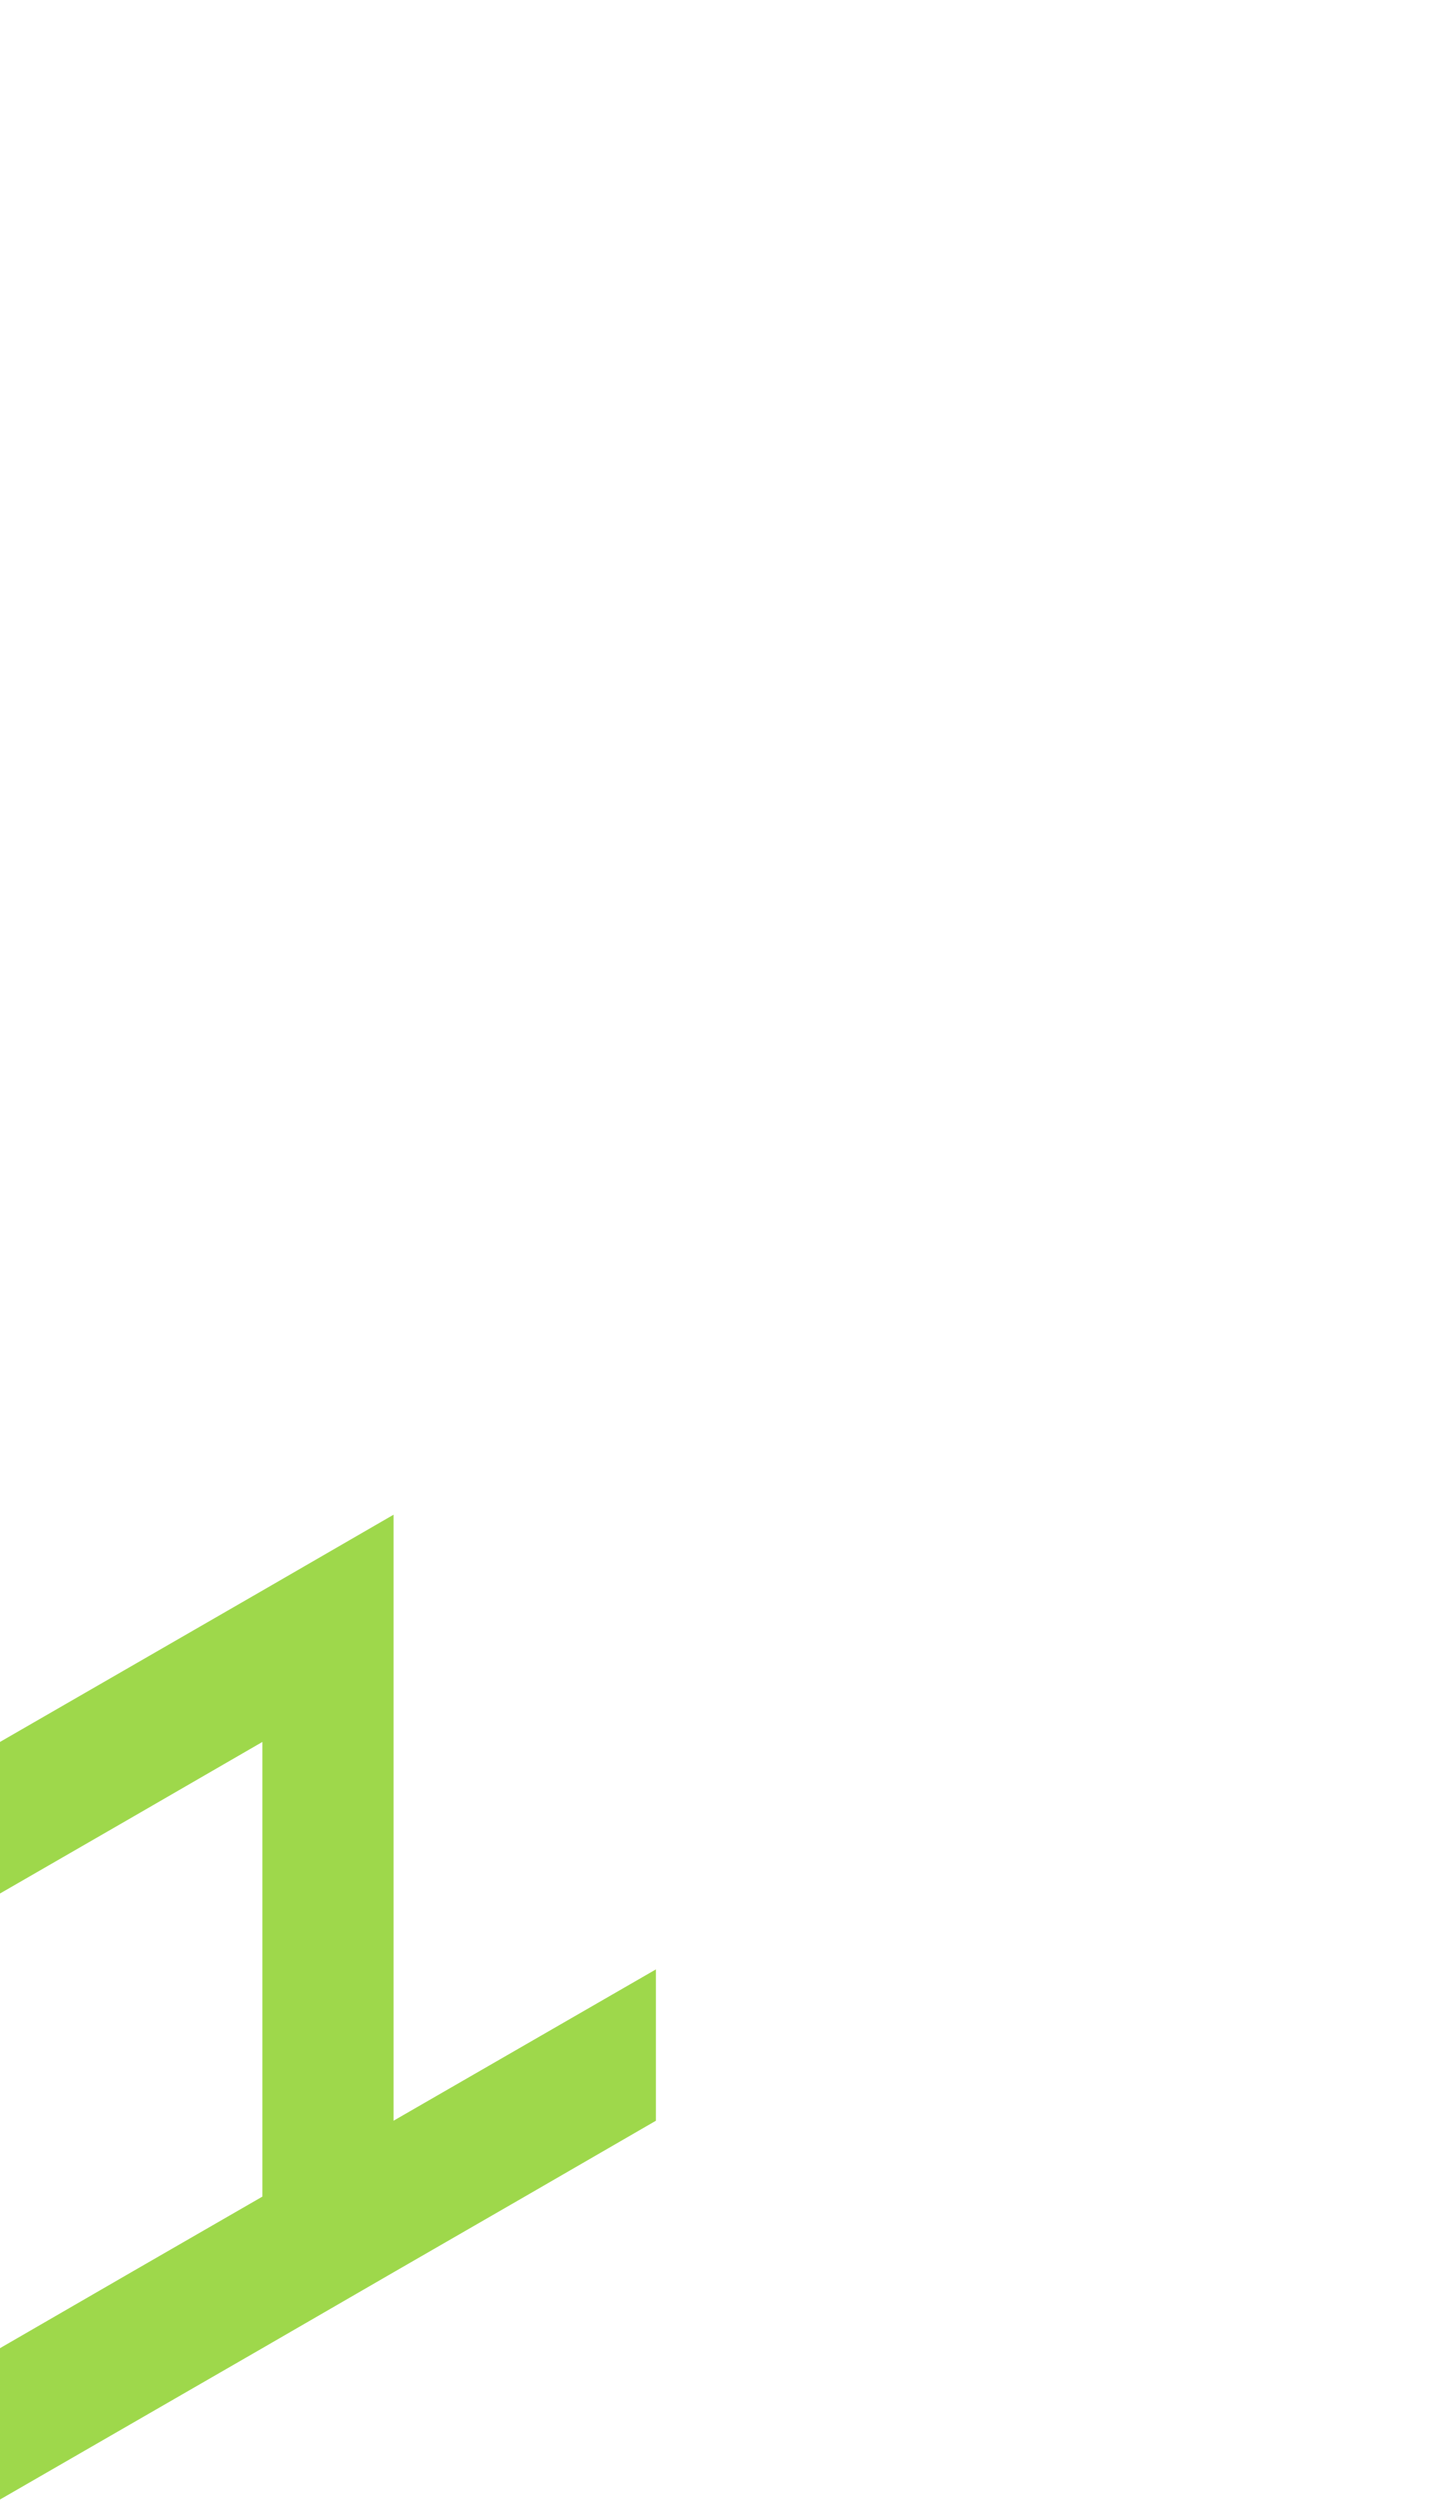 <?xml version="1.0" encoding="utf-8"?>
<!-- Generator: Adobe Illustrator 25.2.0, SVG Export Plug-In . SVG Version: 6.00 Build 0)  -->
<svg version="1.1" id="Layer_1" xmlns="http://www.w3.org/2000/svg" xmlns:xlink="http://www.w3.org/1999/xlink" x="0px" y="0px"
	 viewBox="0 0 660 1143.1" style="enable-background:new 0 0 660 1143.1;" xml:space="preserve">
<style type="text/css">
	.st0{fill:#9ed84b;}
</style>
<polygon id="_x31_" class="st0" points="60,1039 0,1073.7 0,1073.7 0,1142.9 60,1108.3 120,1073.7 180,1039 240,1004.4 300,969.7 
	300,900.5 300,900.5 240,935.1 180,969.7 180,900.5 180,900.5 180,900.5 180,831.2 180,831.2 180,831.2 180,761.9 180,692.6 
	120,727.3 120,727.3 60,761.9 60,761.9 60,761.9 0,796.5 0,796.5 0,865.8 60,831.2 60,831.2 120,796.5 120,796.5 120,865.8 
	120,865.8 120,865.8 120,935.1 120,935.1 120,1004.4 "/>
</svg>

